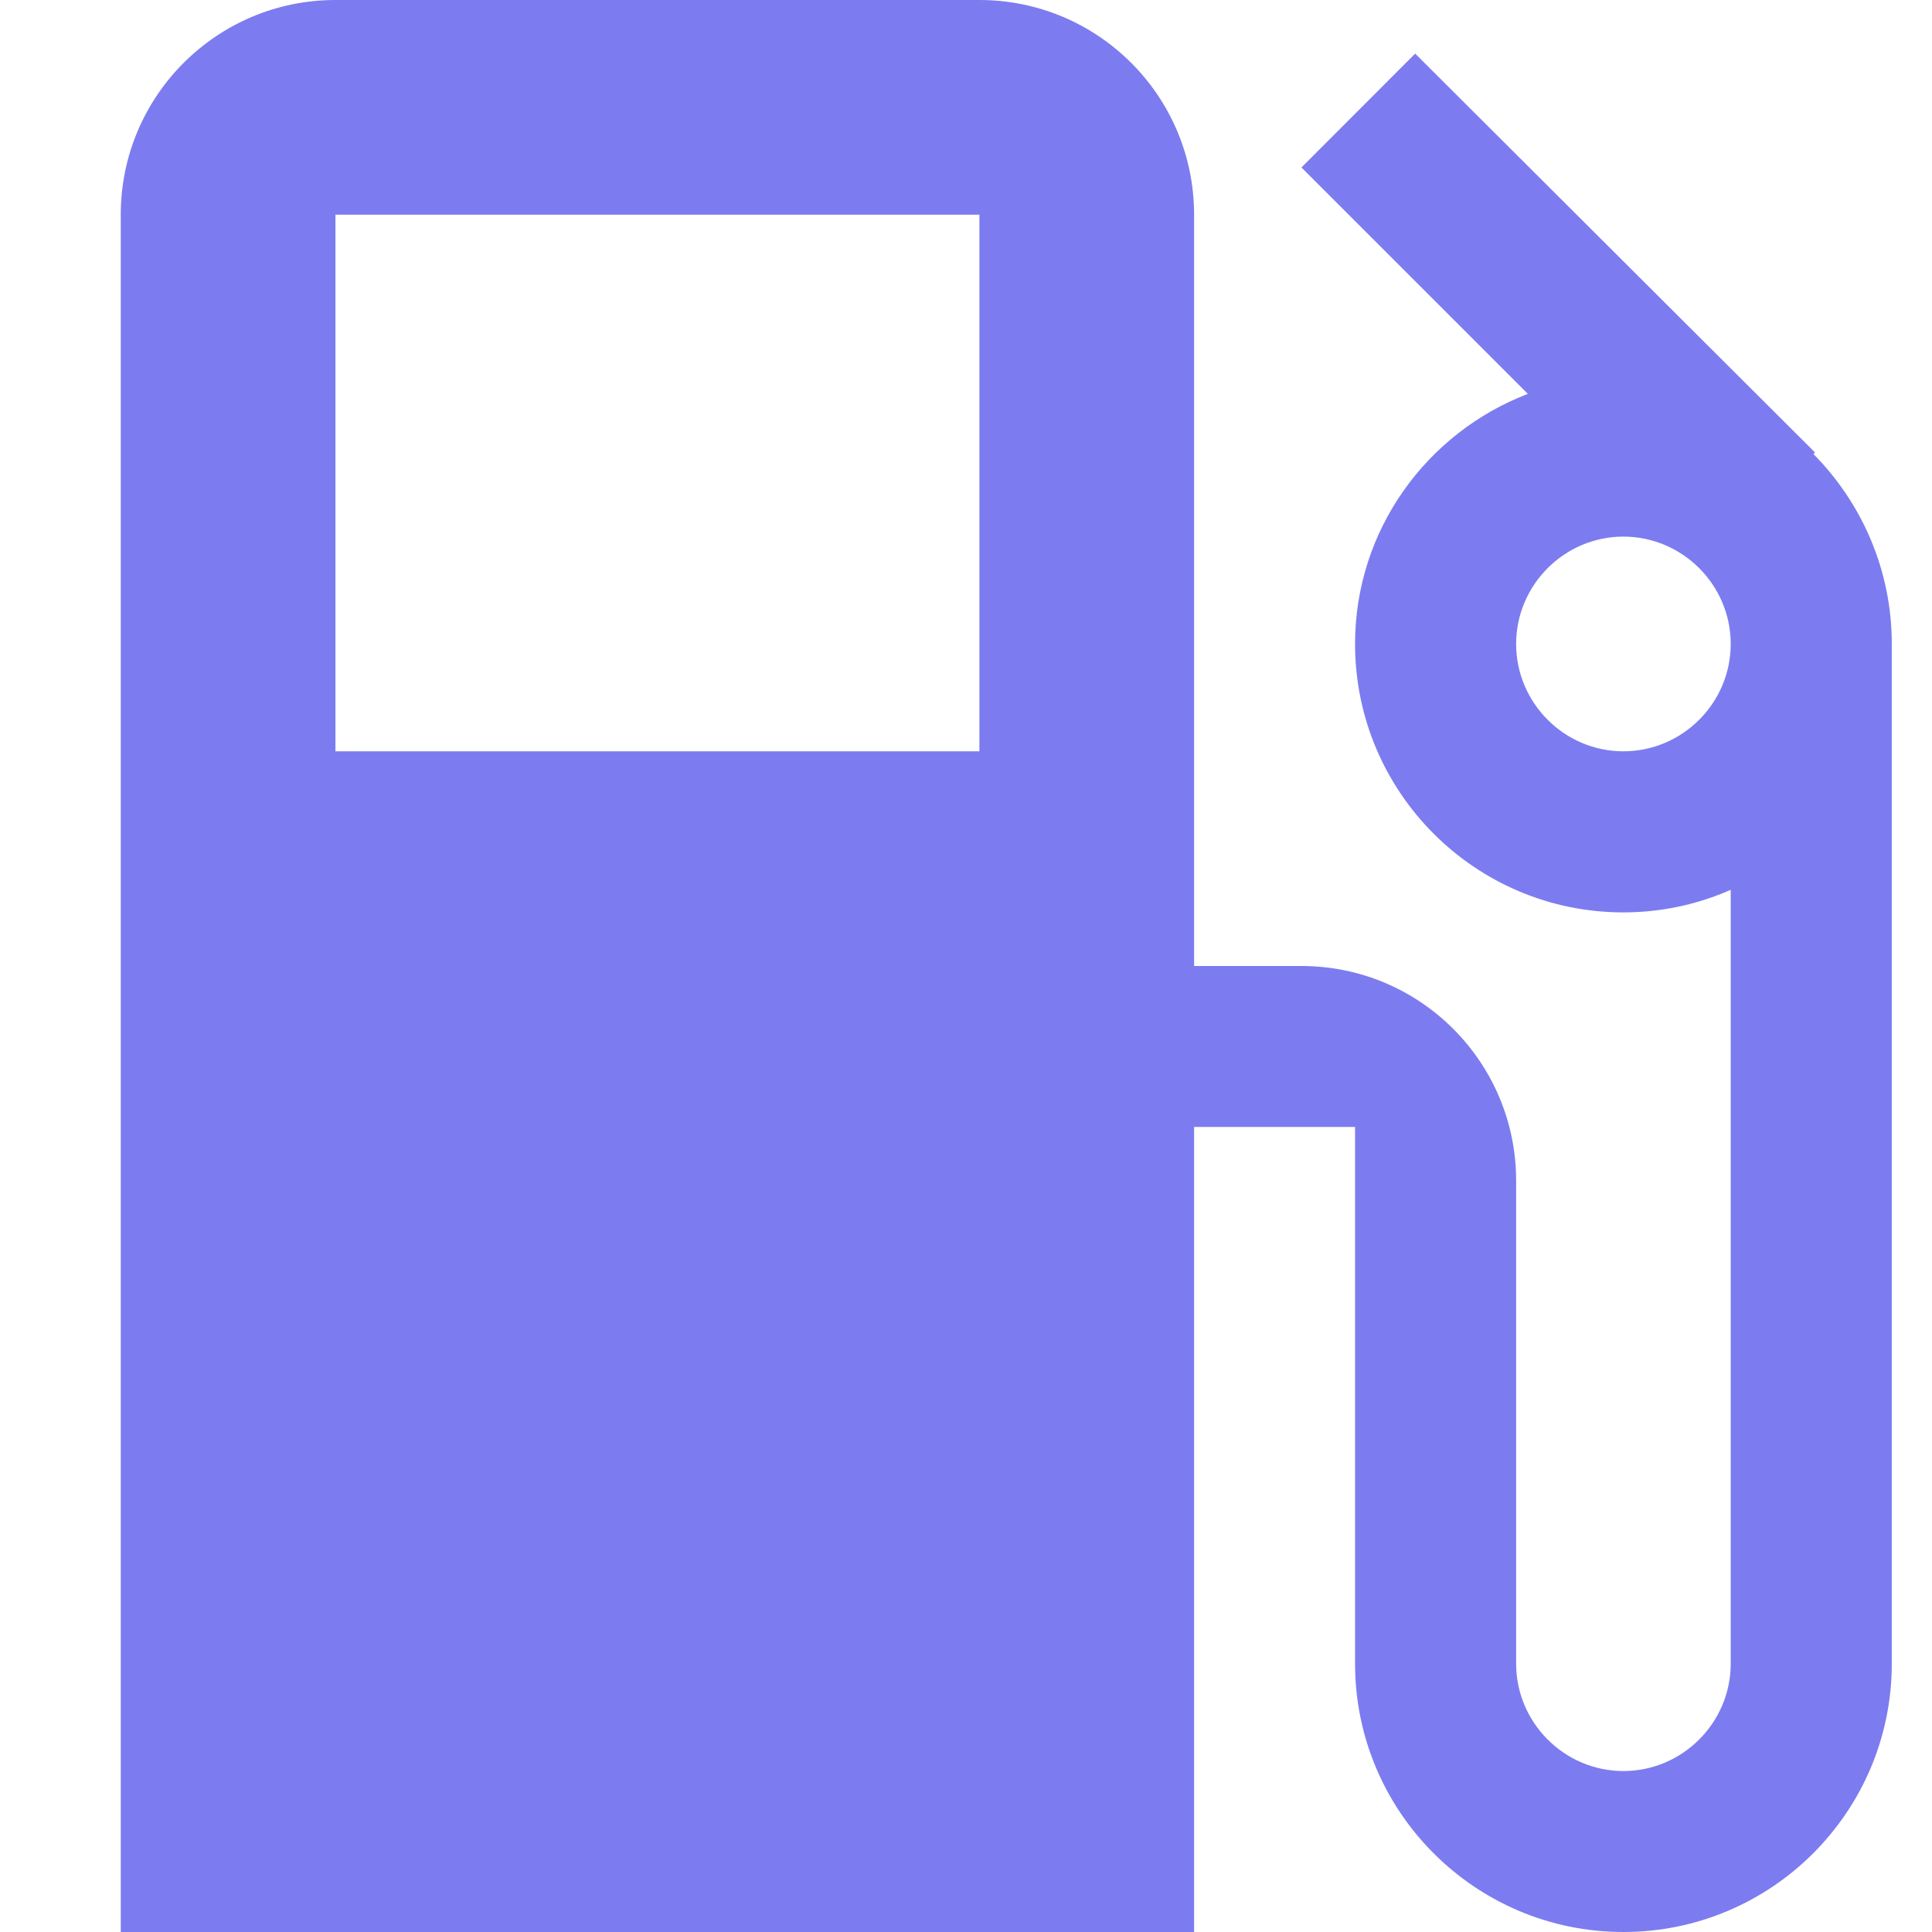 <?xml version="1.0" encoding="UTF-8"?>
<svg width="16px" height="16px" viewBox="0 0 16 16" version="1.1" xmlns="http://www.w3.org/2000/svg" xmlns:xlink="http://www.w3.org/1999/xlink">
    <!-- Generator: Sketch 53.2 (72643) - https://sketchapp.com -->
    <title>icon/normal/fuel</title>
    <desc>Created with Sketch.</desc>
    <g id="icon/normal/fuel" stroke="none" stroke-width="1" fill="none" fill-rule="evenodd">
        <path d="M15.018,3.76 L15.031,3.747 L11.72,0.444 L10.778,1.387 L12.653,3.262 C11.818,3.582 11.222,4.387 11.222,5.333 C11.222,6.56 12.218,7.556 13.444,7.556 C13.76,7.556 14.062,7.489 14.333,7.369 L14.333,13.778 C14.333,14.267 13.933,14.667 13.444,14.667 C12.956,14.667 12.556,14.267 12.556,13.778 L12.556,9.778 C12.556,8.796 11.76,8 10.778,8 L9.889,8 L9.889,1.778 C9.889,0.796 9.093,0 8.111,0 L2.778,0 C1.796,0 1,0.796 1,1.778 L1,16 L9.889,16 L9.889,9.333 L11.222,9.333 L11.222,13.778 C11.222,15.004 12.218,16 13.444,16 C14.671,16 15.667,15.004 15.667,13.778 L15.667,5.333 C15.667,4.72 15.418,4.164 15.018,3.76 Z M8.111,6.222 L2.778,6.222 L2.778,1.778 L8.111,1.778 L8.111,6.222 Z M13.444,6.222 C12.956,6.222 12.556,5.822 12.556,5.333 C12.556,4.844 12.956,4.444 13.444,4.444 C13.933,4.444 14.333,4.844 14.333,5.333 C14.333,5.822 13.933,6.222 13.444,6.222 Z" id="icon" fill="#7C7CF0" fill-rule="nonzero"></path>
    </g>
</svg>